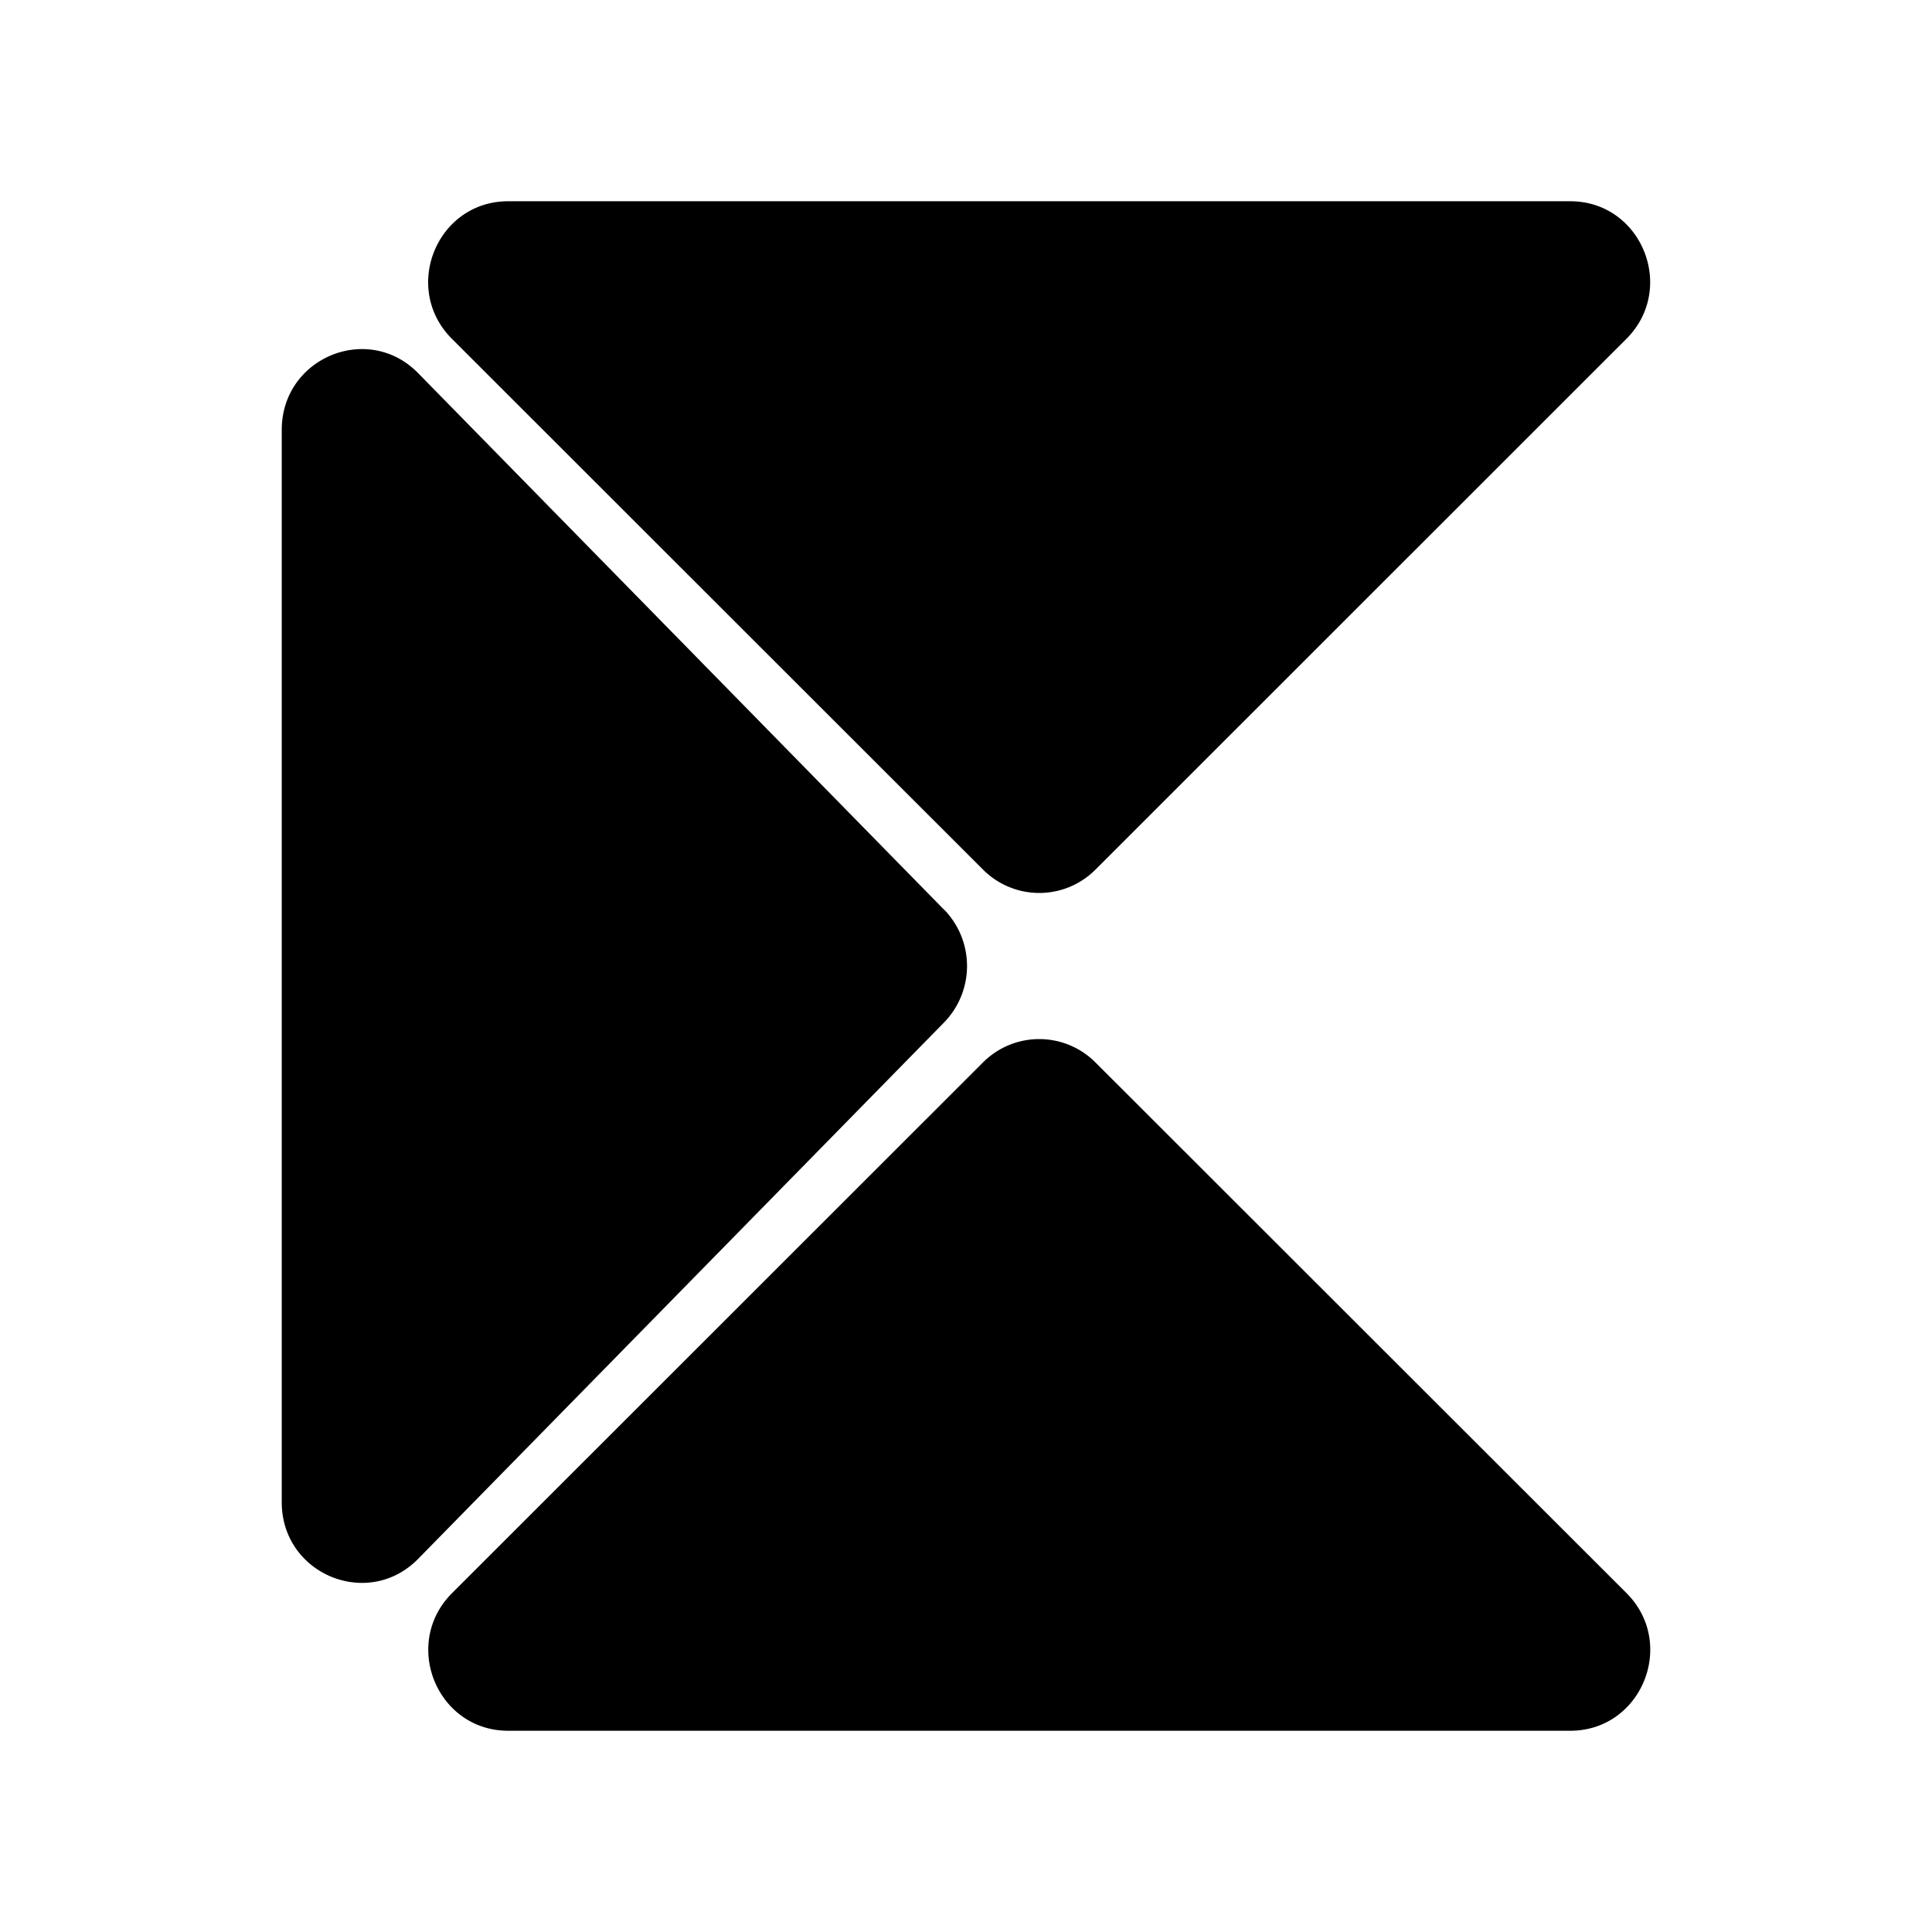 <svg xmlns="http://www.w3.org/2000/svg" width="24" height="24" viewBox="0 0 24 24"><path d="M12.213 13.196a.986.986 0 0 1 1.393 0l6.598 6.593c.63.629.188 1.711-.697 1.711H6.313c-.886 0-1.326-1.082-.697-1.71l6.597-6.594Zm1.394-2.392a.986.986 0 0 1-1.394 0L5.615 4.21c-.63-.628-.189-1.71.698-1.71h13.193c.886 0 1.326 1.082.697 1.71l-6.596 6.594Zm-1.882.492a1.005 1.005 0 0 1 0 1.408l-6.53 6.66c-.623.636-1.695.191-1.695-.702V5.34c0-.895 1.072-1.34 1.694-.705l6.53 6.662v-.001Z"/></svg>
